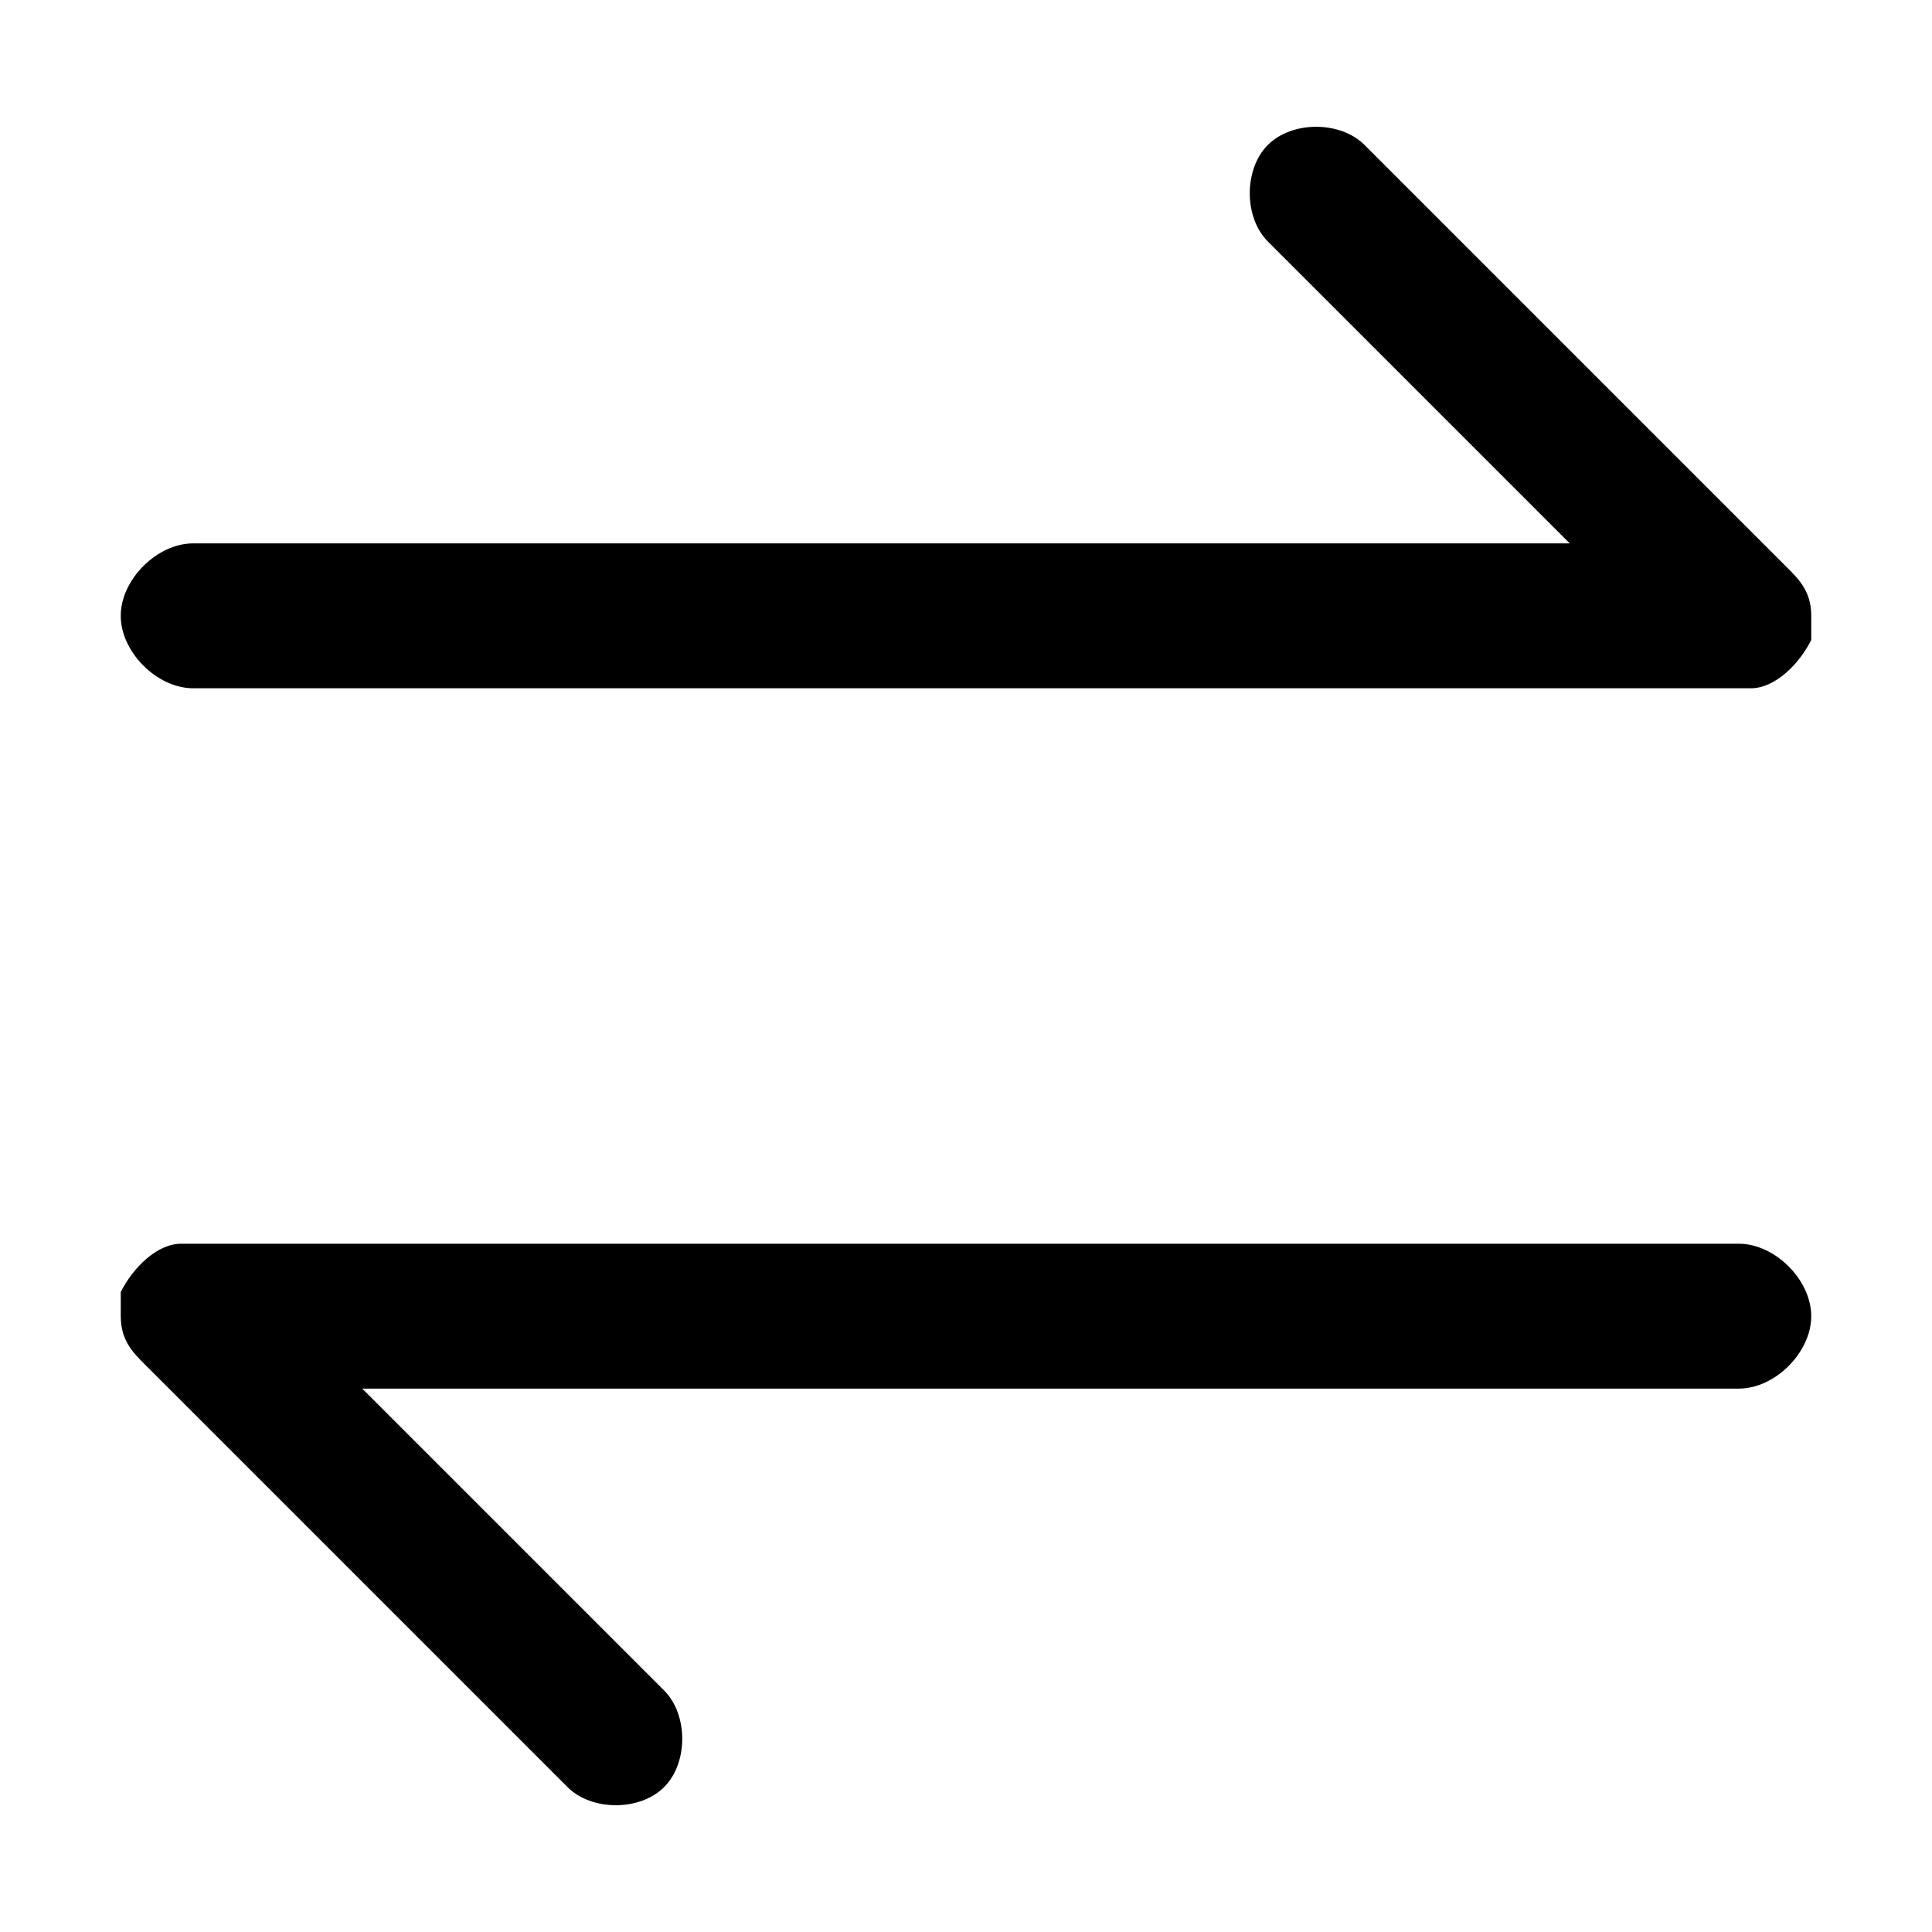 <?xml version="1.0" encoding="utf-8"?>
<!-- Generator: Adobe Illustrator 21.0.0, SVG Export Plug-In . SVG Version: 6.00 Build 0)  -->
<svg version="1.1" id="Layer_1" xmlns="http://www.w3.org/2000/svg" xmlns:xlink="http://www.w3.org/1999/xlink" x="0px" y="0px"
	 viewBox="0 0 16 16" style="enable-background:new 0 0 16 16;" xml:space="preserve">
<title>🐶B/Icons/sync@3x</title>
<desc>Created with Sketch.</desc>
<g id="Mask">
	<path id="path-1_1_" d="M14.4,10.3c0.3,0,0.6,0.3,0.6,0.6s-0.3,0.6-0.6,0.6H3L5.5,14c0.2,0.2,0.2,0.6,0,0.8c-0.2,0.2-0.6,0.2-0.8,0
		l-3.5-3.5C1.1,11.2,1,11.1,1,10.9c0,0,0,0,0,0c0,0,0-0.1,0-0.1c0,0,0-0.1,0-0.1c0.1-0.2,0.3-0.4,0.5-0.4H14.4z M14.8,4.7
		C14.9,4.8,15,4.9,15,5.1c0,0,0,0,0,0c0,0,0,0.1,0,0.1c0,0,0,0.1,0,0.1c-0.1,0.2-0.3,0.4-0.5,0.4H1.6C1.3,5.7,1,5.4,1,5.1
		s0.3-0.6,0.6-0.6H13L10.5,2c-0.2-0.2-0.2-0.6,0-0.8c0.2-0.2,0.6-0.2,0.8,0L14.8,4.7z"/>
</g>
</svg>
